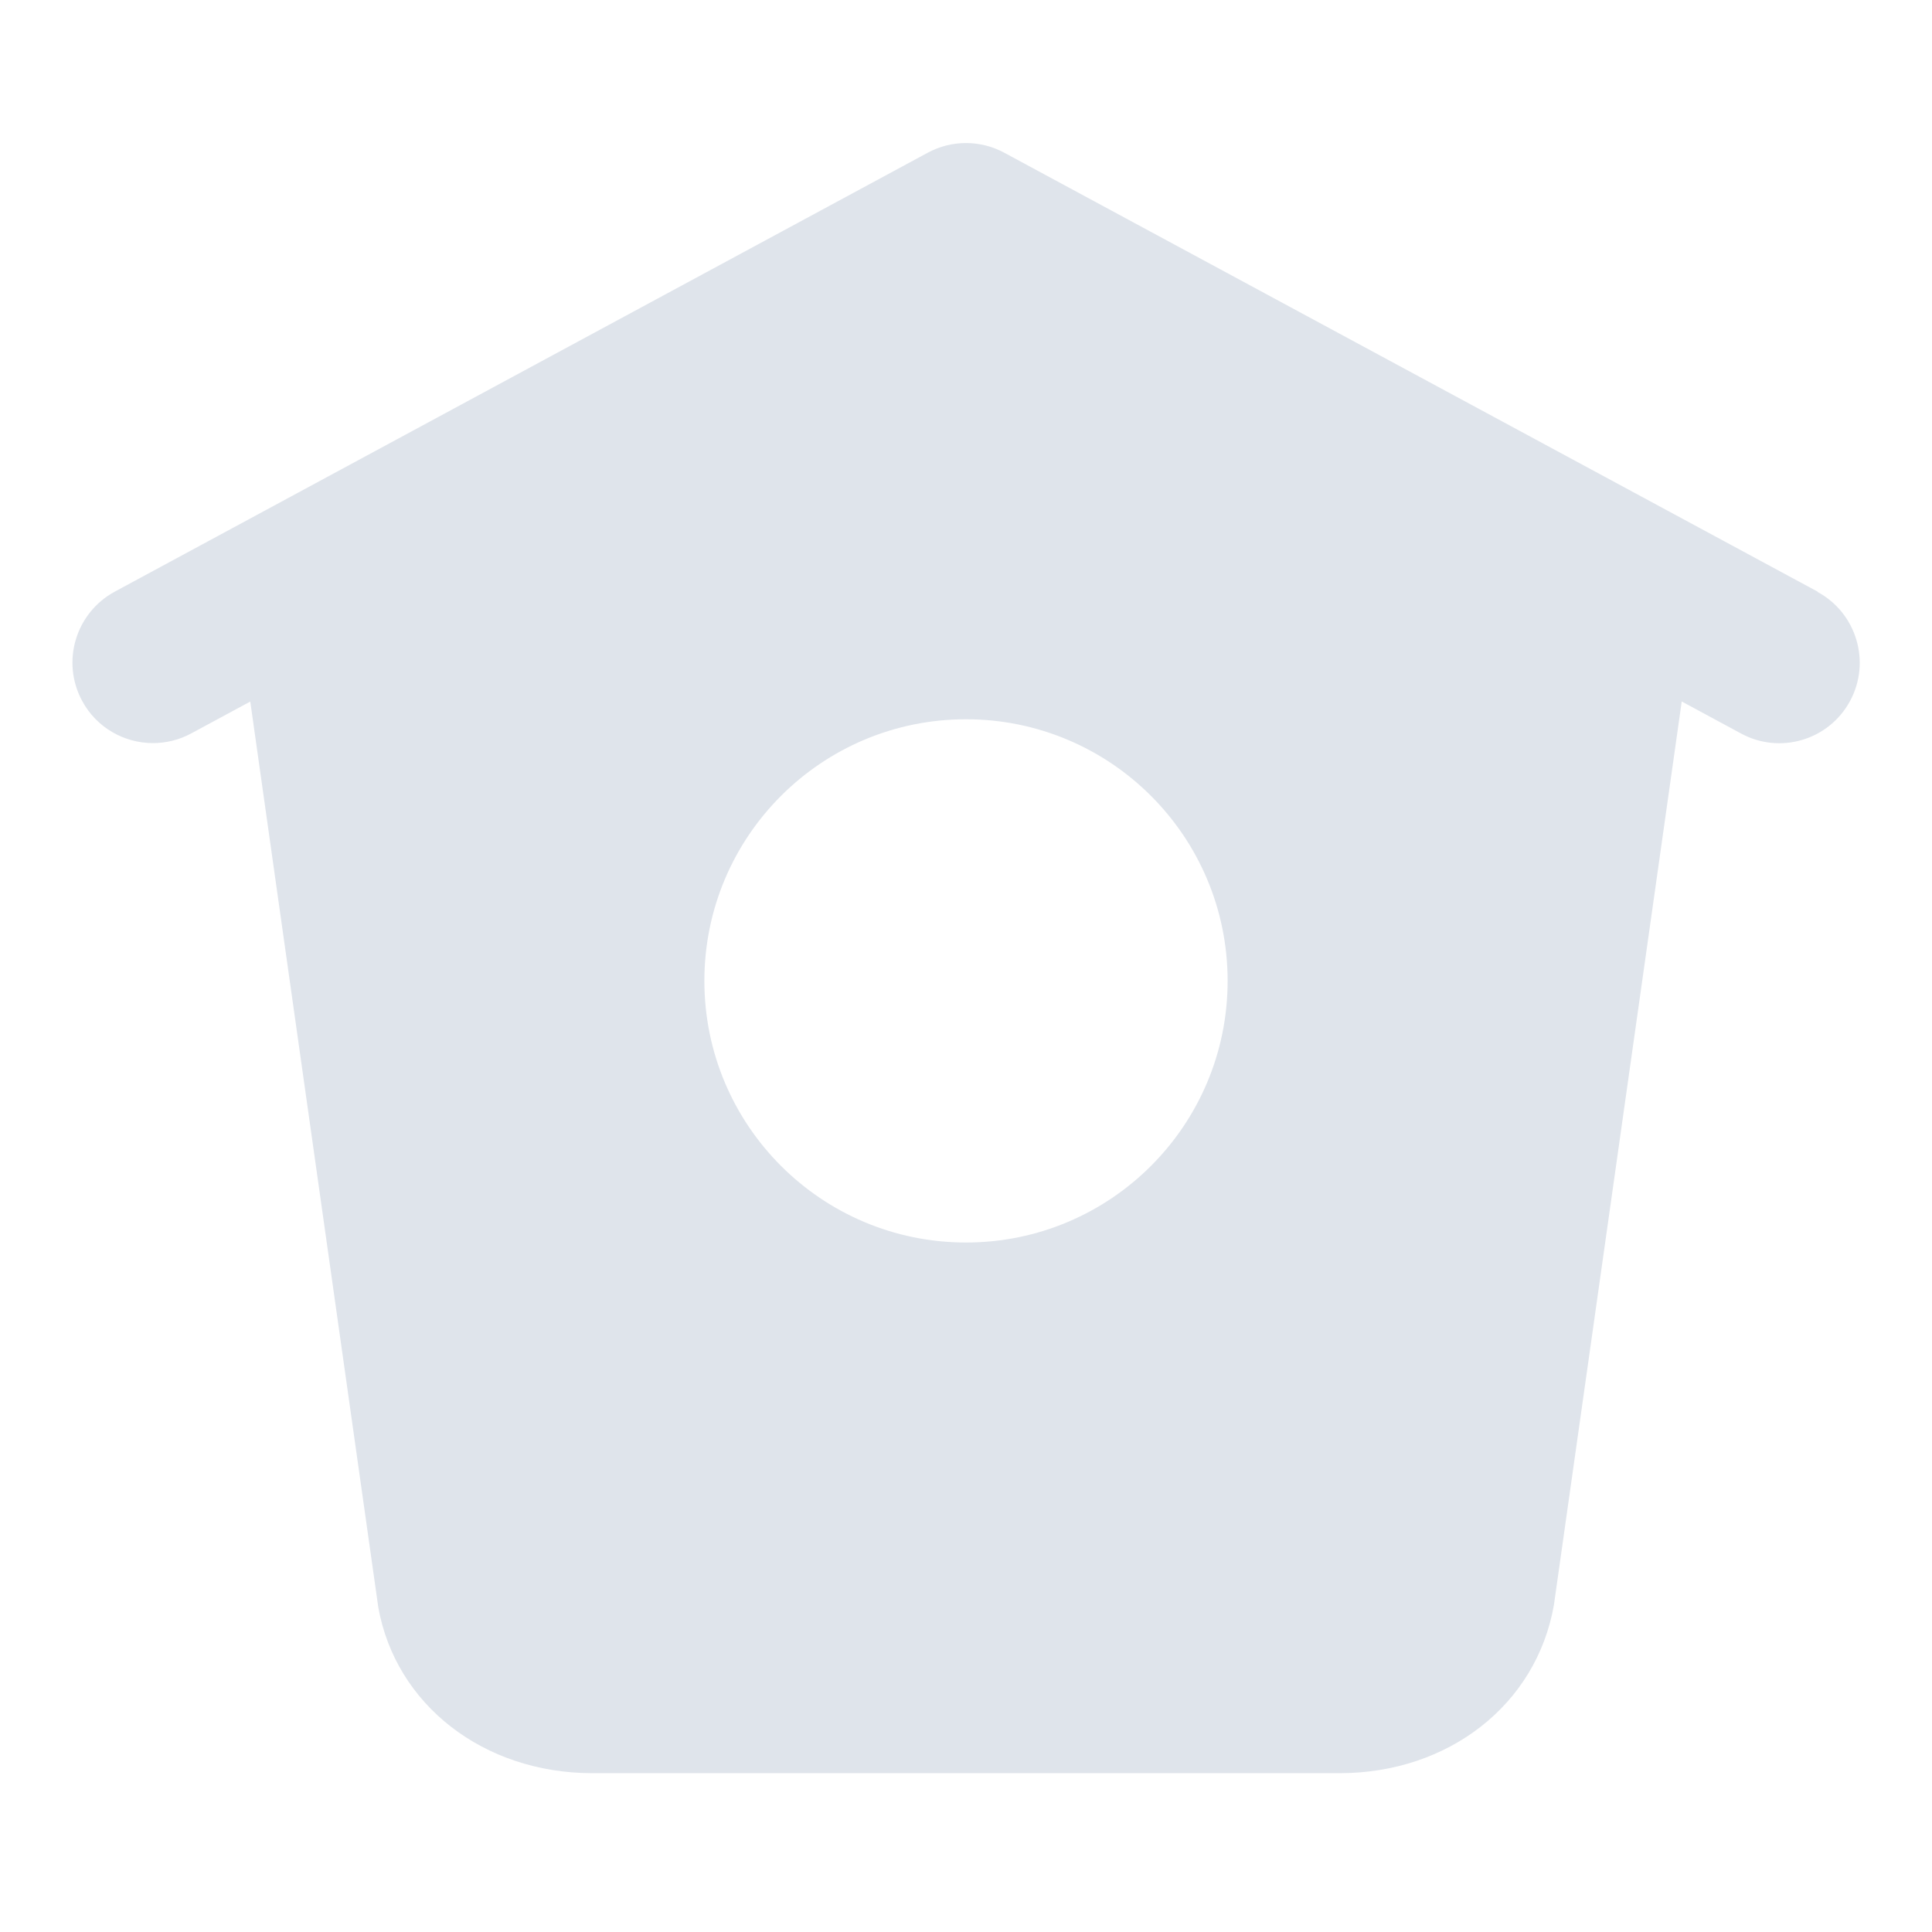 <svg xmlns="http://www.w3.org/2000/svg" viewBox="0 0 24 24" width="24.5" height="24.5">
  <path d="
M 22.58 7.35 L 12.475 1.897 c -0.297 -0.16 -0.654 -0.16 -0.95 0 L 1.425 7.35 c -0.486 0.264 -0.667 0.87 -0.405 1.356 c 0.18 0.335 0.525 0.525 0.88 0.525 c 0.16 0 0.324 -0.038 0.475 -0.12 l 0.734 -0.396 l 1.59 11.25 c 0.216 1.214 1.31 2.062 2.66 2.062 h 9.282 c 1.35 0 2.444 -0.848 2.662 -2.088 l 1.588 -11.225 l 0.737 0.398 c 0.485 0.263 1.092 0.082 1.354 -0.404 c 0.263 -0.486 0.08 -1.093 -0.404 -1.355 Z M 12 15.435 c -1.795 0 -3.25 -1.455 -3.25 -3.25 s 1.455 -3.25 3.25 -3.25 s 3.25 1.455 3.25 3.25 s -1.455 3.25 -3.25 3.25 Z" fill="#DFE4EB" />
</svg>